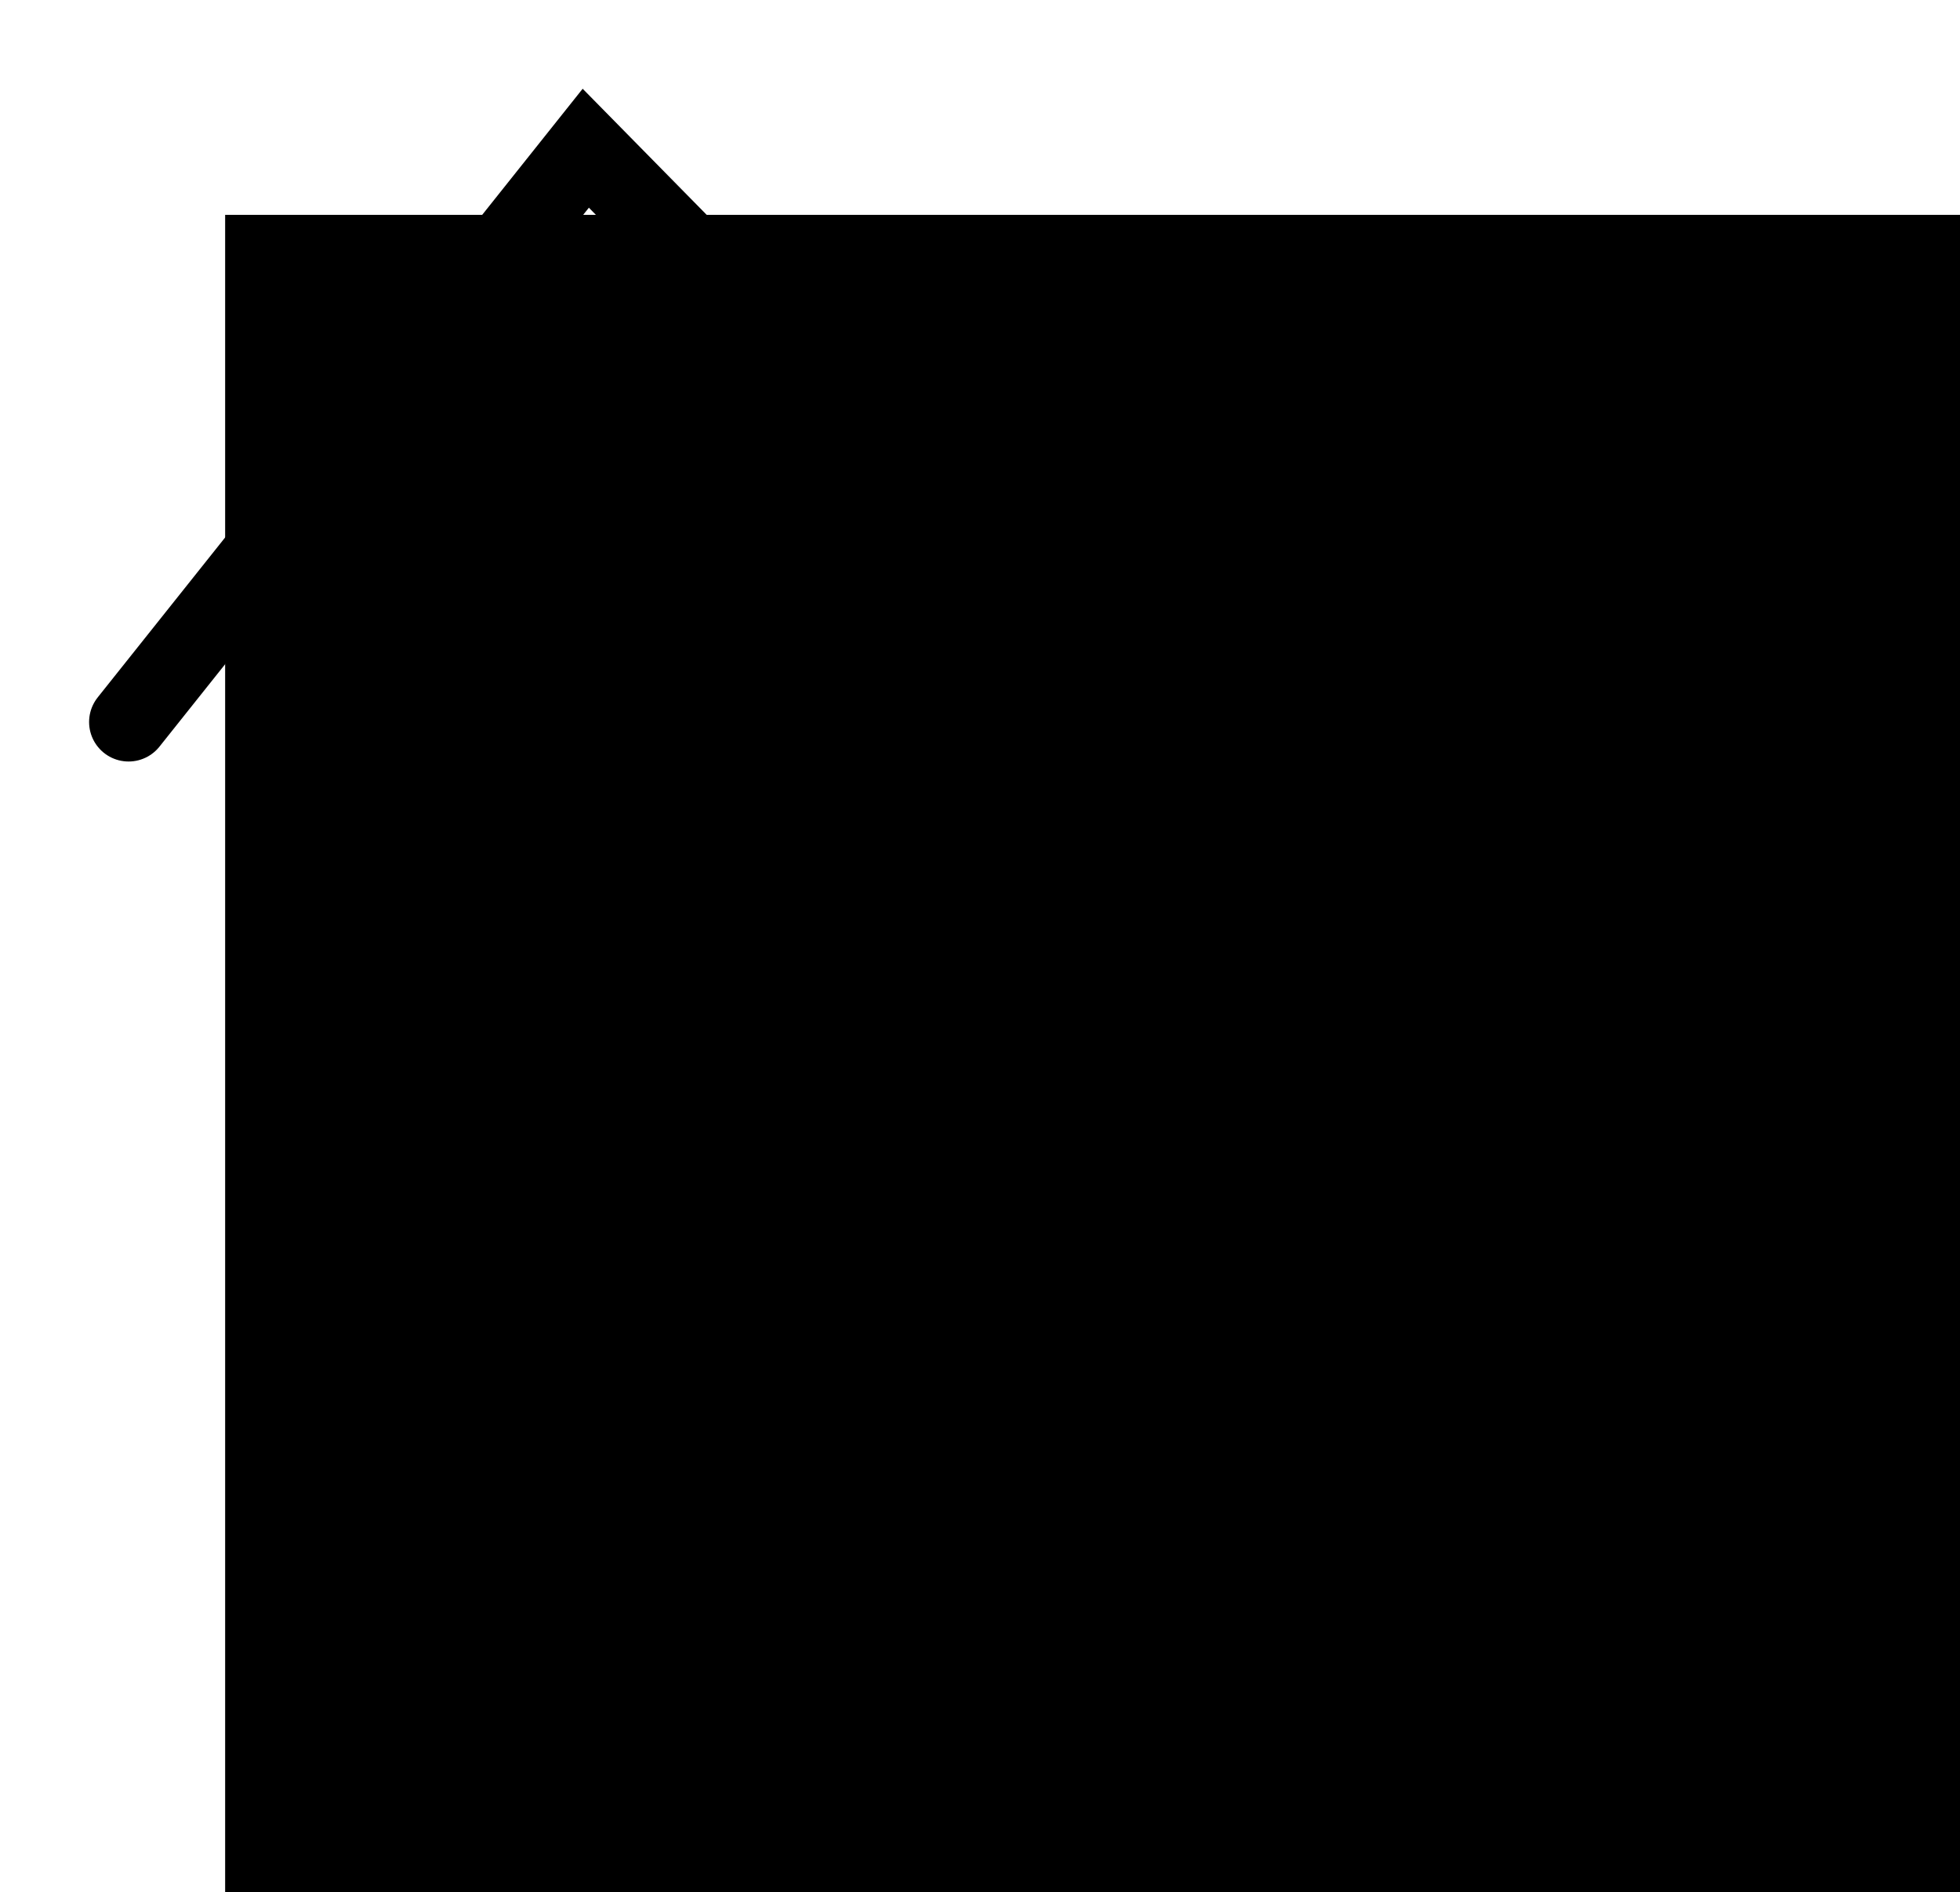 <?xml version="1.0" encoding="UTF-8" standalone="no"?>
<!-- Created with Inkscape (http://www.inkscape.org/) -->

<svg
   xmlns:dc="http://purl.org/dc/elements/1.1/"
   xmlns:cc="http://creativecommons.org/ns#"
   xmlns:rdf="http://www.w3.org/1999/02/22-rdf-syntax-ns#"
   xmlns:svg="http://www.w3.org/2000/svg"
   xmlns="http://www.w3.org/2000/svg"
   xmlns:sodipodi="http://sodipodi.sourceforge.net/DTD/sodipodi-0.dtd"
   xmlns:inkscape="http://www.inkscape.org/namespaces/inkscape"
   width="220.862"
   height="213.217"
   id="svg2"
   version="1.1"
   inkscape:version="0.91 r13725"
   sodipodi:docname="bc.svg"
   inkscape:export-filename="/home/hendrik/git-repos/bcozy/src/main/resources/icons/bc.png"
   inkscape:export-xdpi="90"
   inkscape:export-ydpi="90">
  <defs
     id="defs4" />
  <sodipodi:namedview
     id="base"
     pagecolor="#ffffff"
     bordercolor="#666666"
     borderopacity="1.0"
     inkscape:pageopacity="0.0"
     inkscape:pageshadow="2"
     inkscape:zoom="0.98994948"
     inkscape:cx="-12.89357"
     inkscape:cy="114.30048"
     inkscape:document-units="px"
     inkscape:current-layer="layer1"
     showgrid="false"
     fit-margin-top="10"
     fit-margin-left="10"
     fit-margin-right="10"
     fit-margin-bottom="10"
     inkscape:window-width="1920"
     inkscape:window-height="1149"
     inkscape:window-x="0"
     inkscape:window-y="25"
     inkscape:window-maximized="1" />
  <g
     inkscape:label="Layer 1"
     inkscape:groupmode="layer"
     id="layer1"
     transform="translate(-99.985,-201.83)">
    <flowRoot
       xml:space="preserve"
       id="flowRoot3021"
       style="font-style:normal;font-weight:normal;font-size:40px;line-height:125%;font-family:Sans;letter-spacing:0px;word-spacing:0px;fill:#000000;fill-opacity:1;stroke:none;stroke-width:1px;stroke-linecap:butt;stroke-linejoin:miter;stroke-opacity:1"><flowRegion
         id="flowRegion3023"><rect
           id="rect3025"
           width="40"
           height="177.143"
           x="325.714"
           y="193.429" /></flowRegion><flowPara
         id="flowPara3027" /></flowRoot>    <flowRoot
       xml:space="preserve"
       id="flowRoot4157"
       style="font-style:normal;font-weight:normal;font-size:185.859px;line-height:125%;font-family:Sans;letter-spacing:0px;word-spacing:0px;fill:#000000;fill-opacity:1;stroke:none;stroke-width:1px;stroke-linecap:butt;stroke-linejoin:miter;stroke-opacity:1"
       transform="matrix(0.915,0,0,0.915,22.387,65.127)"><flowRegion
         id="flowRegion4159"><rect
           id="rect4161"
           width="2736.404"
           height="1018.524"
           x="112.534"
           y="175.859" /></flowRegion><flowPara
         id="flowPara4163"
         style="font-style:normal;font-variant:normal;font-weight:normal;font-stretch:normal;font-size:185.859px;line-height:125%;font-family:'Earwig Factory';-inkscape-font-specification:'Earwig Factory, Normal';text-align:start;writing-mode:lr-tb;text-anchor:start">bc</flowPara></flowRoot>    <path
       style="fill:none;fill-rule:evenodd;stroke:#000000;stroke-width:8.9;stroke-linecap:round;stroke-linejoin:miter;stroke-miterlimit:4;stroke-dasharray:none;stroke-opacity:1"
       d="m 114.474,283.181 51.518,-64.65 60.609,61.619"
       id="path4167"
       inkscape:connector-curvature="0" />
    <path
       style="fill:none;fill-rule:evenodd;stroke:#000000;stroke-width:9.9;stroke-linecap:butt;stroke-linejoin:miter;stroke-miterlimit:4;stroke-dasharray:none;stroke-opacity:1"
       d="m 207.408,259.948 70.711,1.01 28.284,57.579"
       id="path4169"
       inkscape:connector-curvature="0"
       sodipodi:nodetypes="ccc" />
  </g>
</svg>
